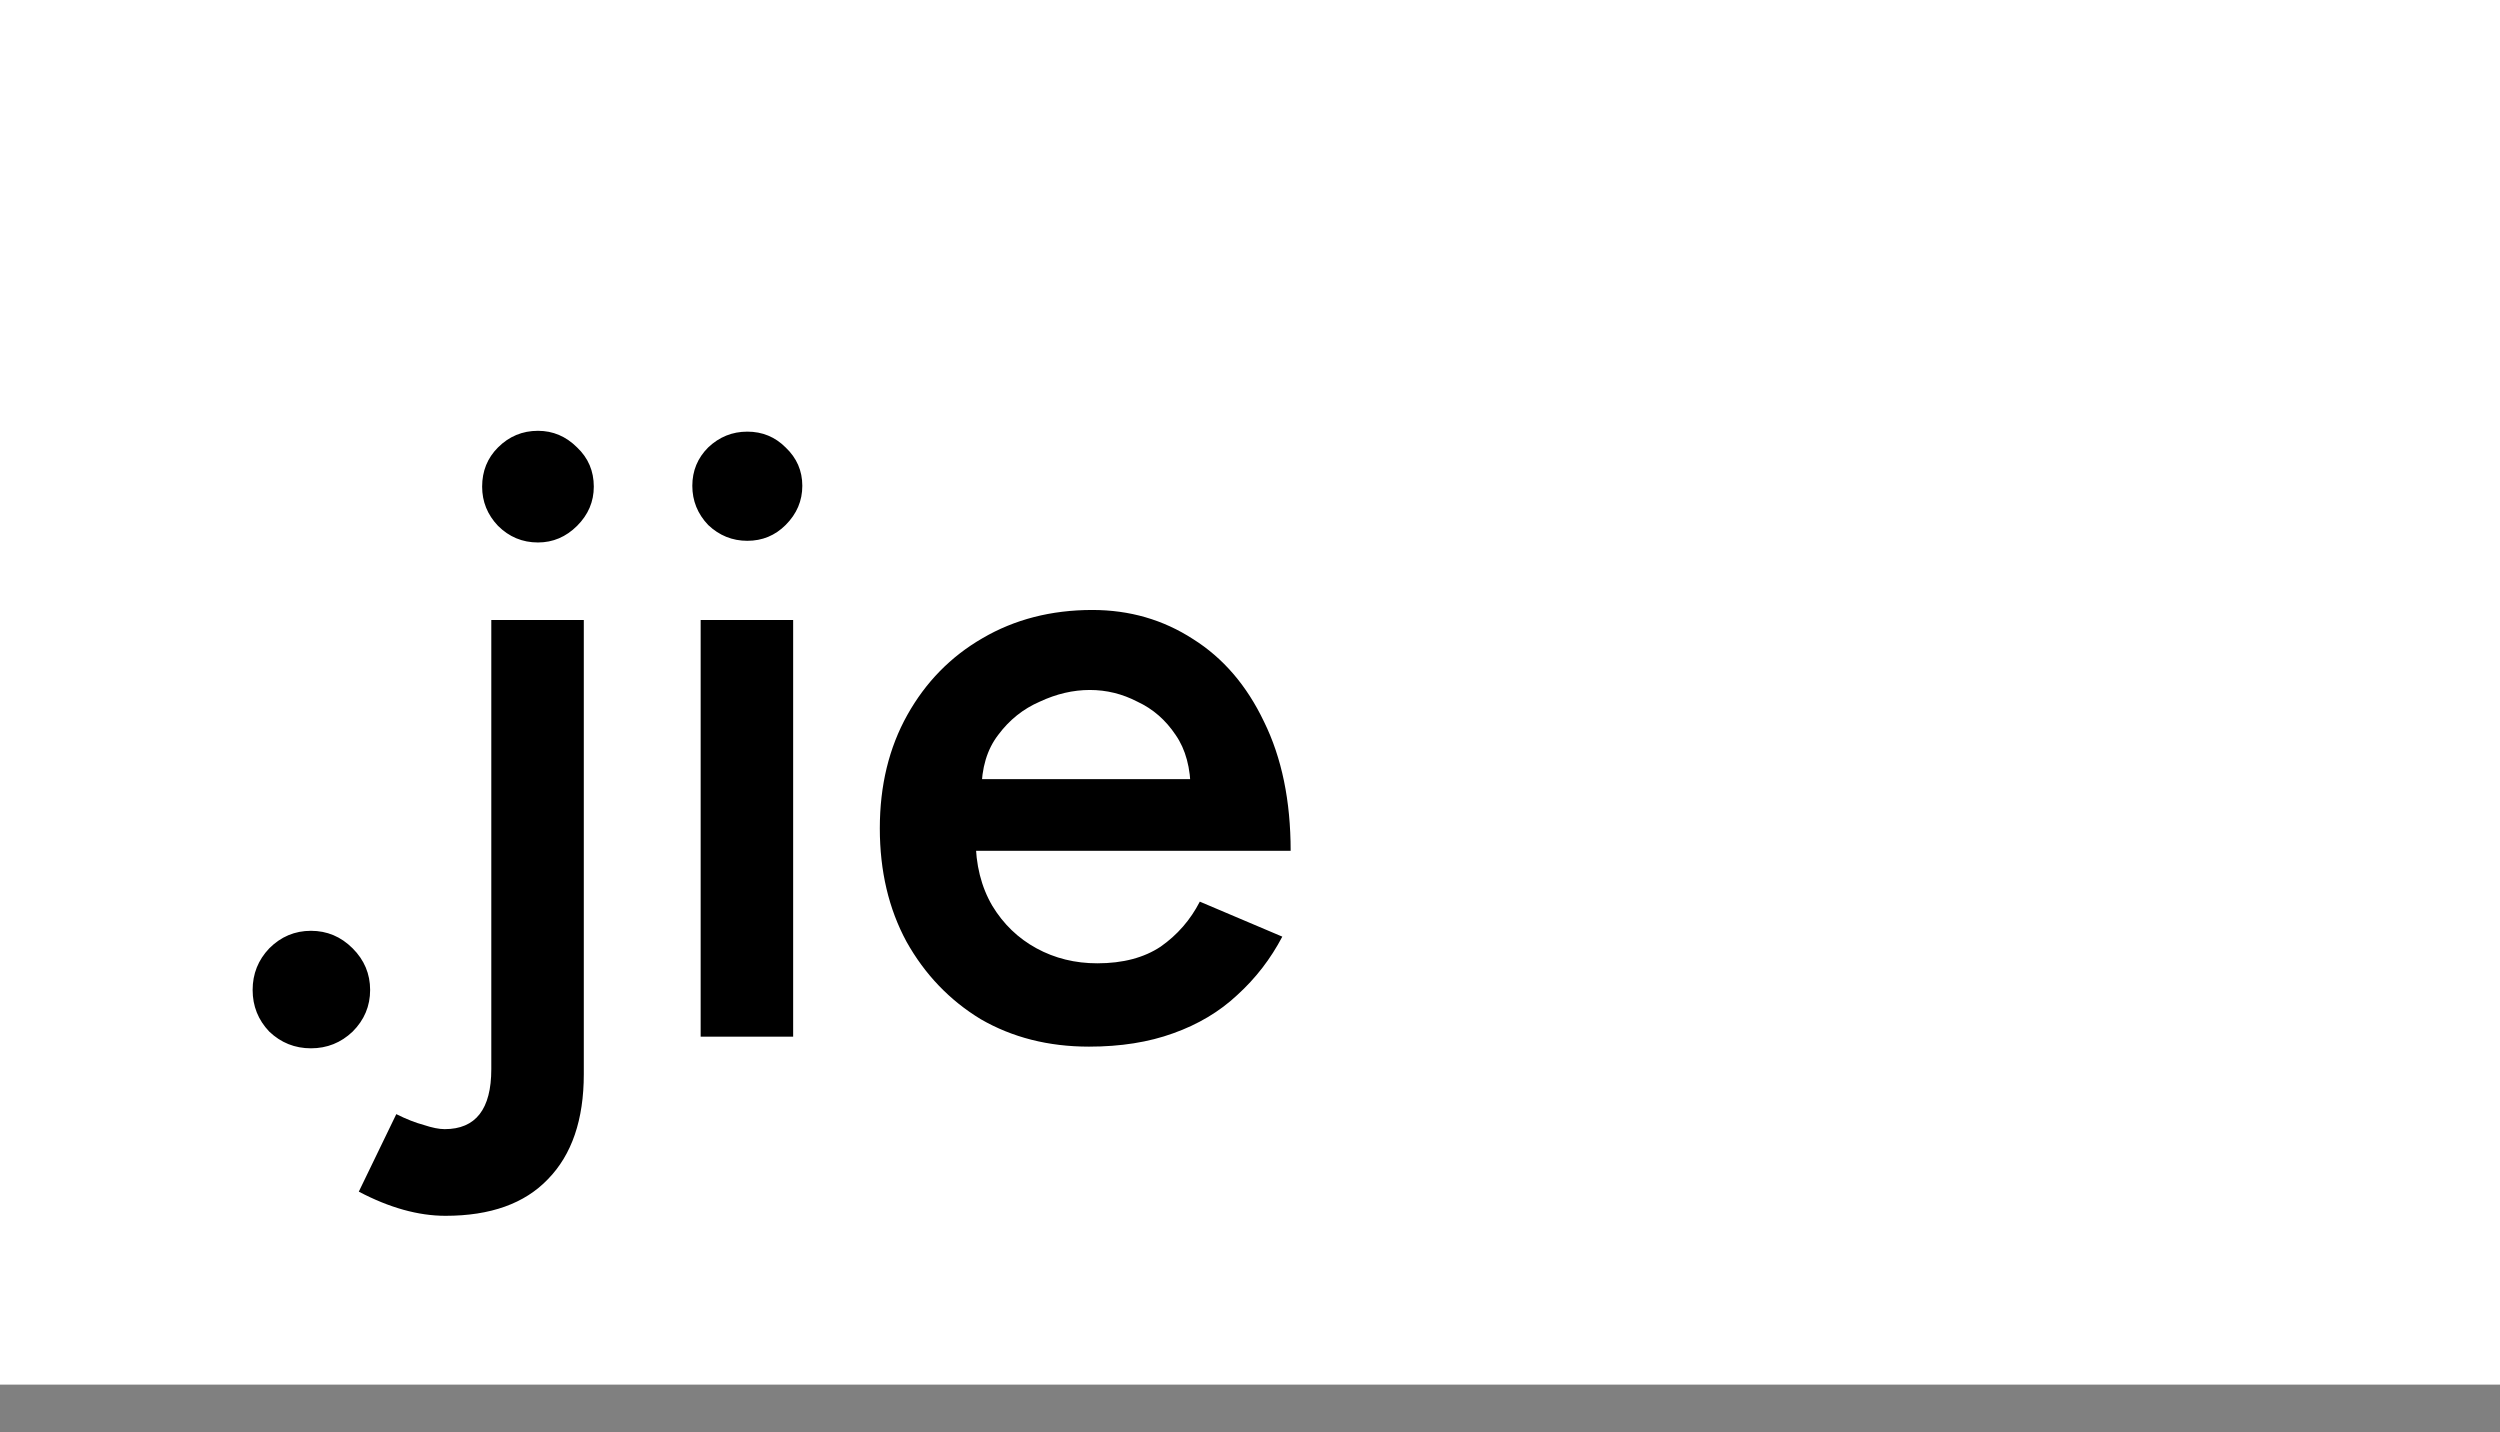 <svg width="96" height="55" viewBox="0 0 96 55" fill="none" xmlns="http://www.w3.org/2000/svg">
<rect x="0" y="0" width="96" height="55" fill="#808080" stroke="none"/>
<rect width="96" height="53.169" fill="white"/>
<path d="M11.941 40.255C11.322 40.255 10.789 40.041 10.341 39.615C9.914 39.167 9.701 38.633 9.701 38.015C9.701 37.396 9.914 36.863 10.341 36.415C10.789 35.967 11.322 35.743 11.941 35.743C12.559 35.743 13.092 35.967 13.54 36.415C13.989 36.863 14.213 37.396 14.213 38.015C14.213 38.633 13.989 39.167 13.54 39.615C13.092 40.041 12.559 40.255 11.941 40.255ZM20.658 20.831C20.061 20.831 19.549 20.617 19.122 20.191C18.717 19.764 18.514 19.263 18.514 18.687C18.514 18.089 18.717 17.588 19.122 17.183C19.549 16.756 20.061 16.543 20.658 16.543C21.234 16.543 21.735 16.756 22.162 17.183C22.589 17.588 22.802 18.089 22.802 18.687C22.802 19.263 22.589 19.764 22.162 20.191C21.735 20.617 21.234 20.831 20.658 20.831ZM17.106 46.687C16.061 46.687 14.951 46.377 13.778 45.759L15.218 42.783C15.602 42.975 15.954 43.113 16.274 43.199C16.594 43.305 16.861 43.359 17.074 43.359C18.269 43.359 18.866 42.591 18.866 41.055V23.807H22.418V41.247C22.418 42.996 21.959 44.34 21.042 45.279C20.146 46.217 18.834 46.687 17.106 46.687ZM26.905 39.807V23.807H30.457V39.807H26.905ZM28.697 20.767C28.121 20.767 27.62 20.564 27.193 20.159C26.788 19.732 26.585 19.231 26.585 18.655C26.585 18.079 26.788 17.588 27.193 17.183C27.62 16.777 28.121 16.575 28.697 16.575C29.273 16.575 29.764 16.777 30.169 17.183C30.596 17.588 30.809 18.079 30.809 18.655C30.809 19.231 30.596 19.732 30.169 20.159C29.764 20.564 29.273 20.767 28.697 20.767ZM41.817 40.191C40.26 40.191 38.873 39.839 37.657 39.135C36.463 38.409 35.513 37.417 34.809 36.159C34.127 34.9 33.785 33.449 33.785 31.807C33.785 30.164 34.137 28.713 34.841 27.455C35.545 26.196 36.505 25.215 37.721 24.511C38.959 23.785 40.367 23.423 41.945 23.423C43.375 23.423 44.665 23.796 45.817 24.543C46.969 25.268 47.876 26.324 48.537 27.711C49.22 29.097 49.561 30.751 49.561 32.671H36.985L37.465 32.223C37.465 33.204 37.679 34.057 38.105 34.783C38.532 35.487 39.097 36.031 39.801 36.415C40.505 36.799 41.284 36.991 42.137 36.991C43.119 36.991 43.929 36.777 44.569 36.351C45.209 35.903 45.711 35.327 46.073 34.623L49.241 35.967C48.793 36.82 48.217 37.567 47.513 38.207C46.831 38.847 46.009 39.337 45.049 39.679C44.111 40.02 43.033 40.191 41.817 40.191ZM37.689 30.367L37.177 29.919H46.201L45.721 30.367C45.721 29.492 45.529 28.777 45.145 28.223C44.761 27.647 44.271 27.22 43.673 26.943C43.097 26.644 42.489 26.495 41.849 26.495C41.209 26.495 40.569 26.644 39.929 26.943C39.289 27.22 38.756 27.647 38.329 28.223C37.903 28.777 37.689 29.492 37.689 30.367Z" fill="black"/>
</svg>
